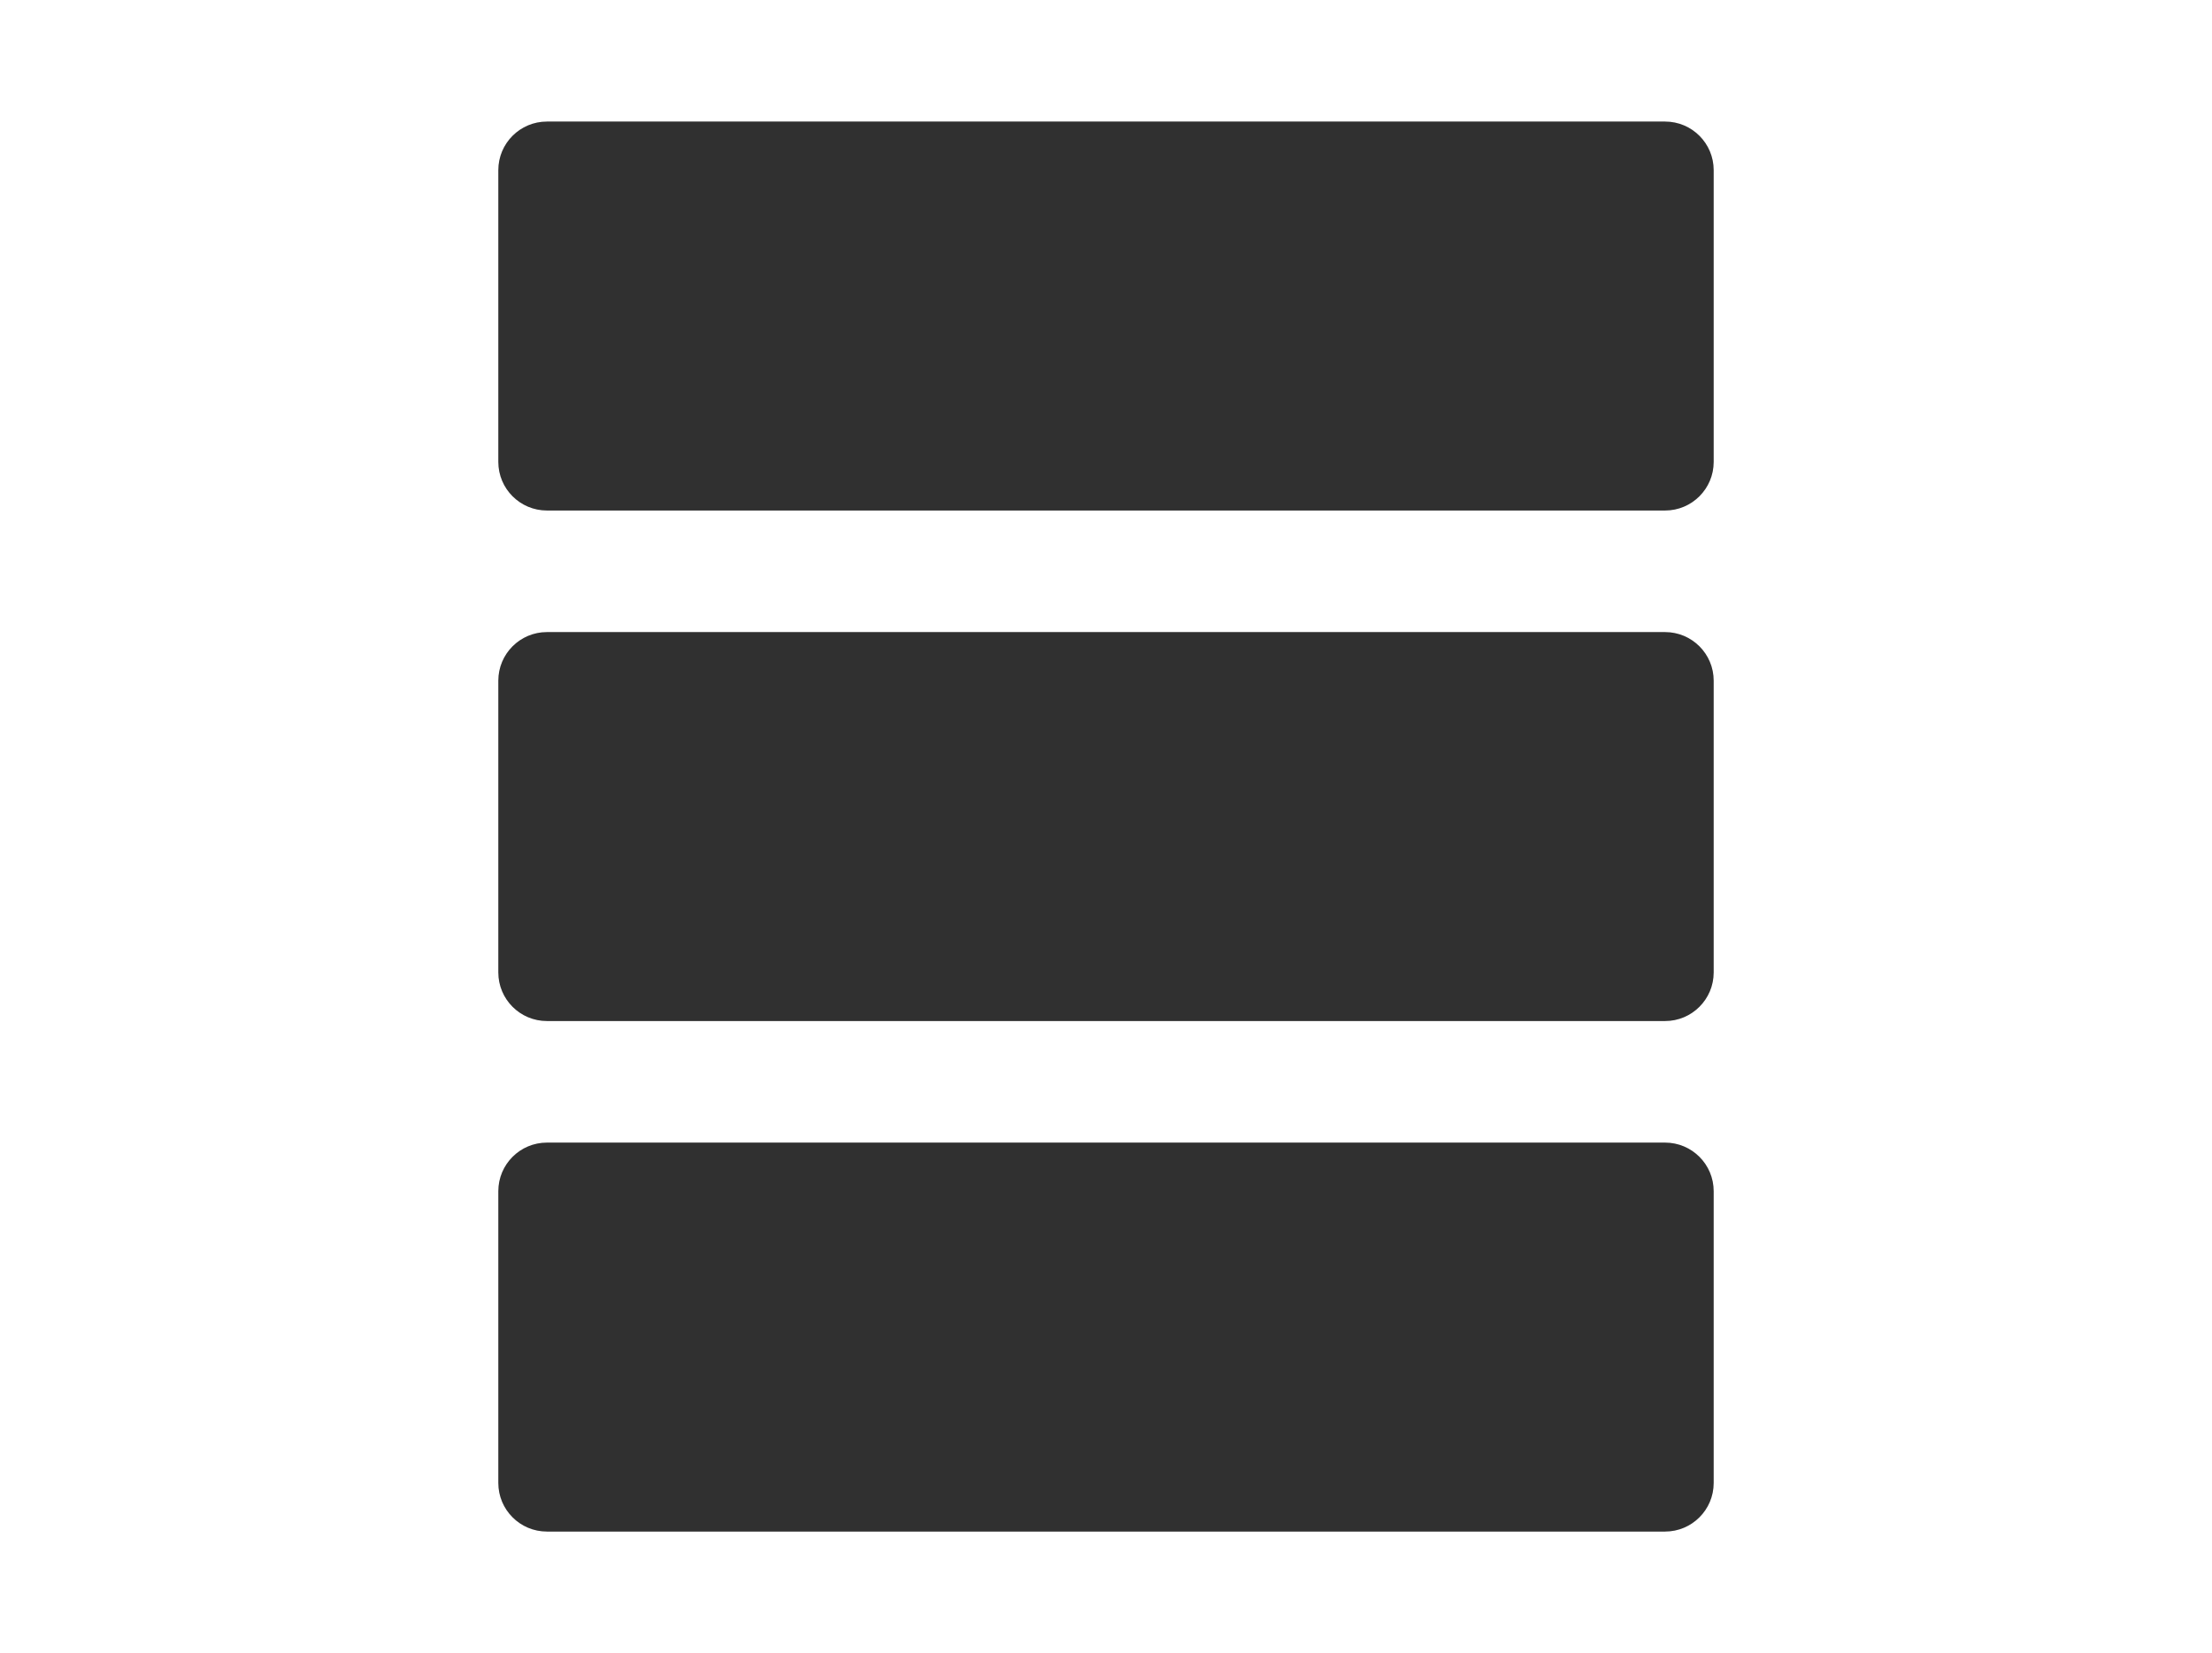 <svg width="182" height="136" viewBox="0 0 182 136" fill="none" xmlns="http://www.w3.org/2000/svg">
    <path d="M45 10C42.791 10 41 11.791 41 14V38C41 40.209 42.791 42 45 42H137C139.209 42 141 40.209 141 38V14C141 11.791 139.209 10 137 10H45Z" fill="#303030"/>
    <path d="M41 56C41 53.791 42.791 52 45 52H137C139.209 52 141 53.791 141 56V80C141 82.209 139.209 84 137 84H45C42.791 84 41 82.209 41 80V56Z" fill="#303030"/>
    <path d="M41 98C41 95.791 42.791 94 45 94H137C139.209 94 141 95.791 141 98V122C141 124.209 139.209 126 137 126H45C42.791 126 41 124.209 41 122V98Z" fill="#303030"/>
</svg>
